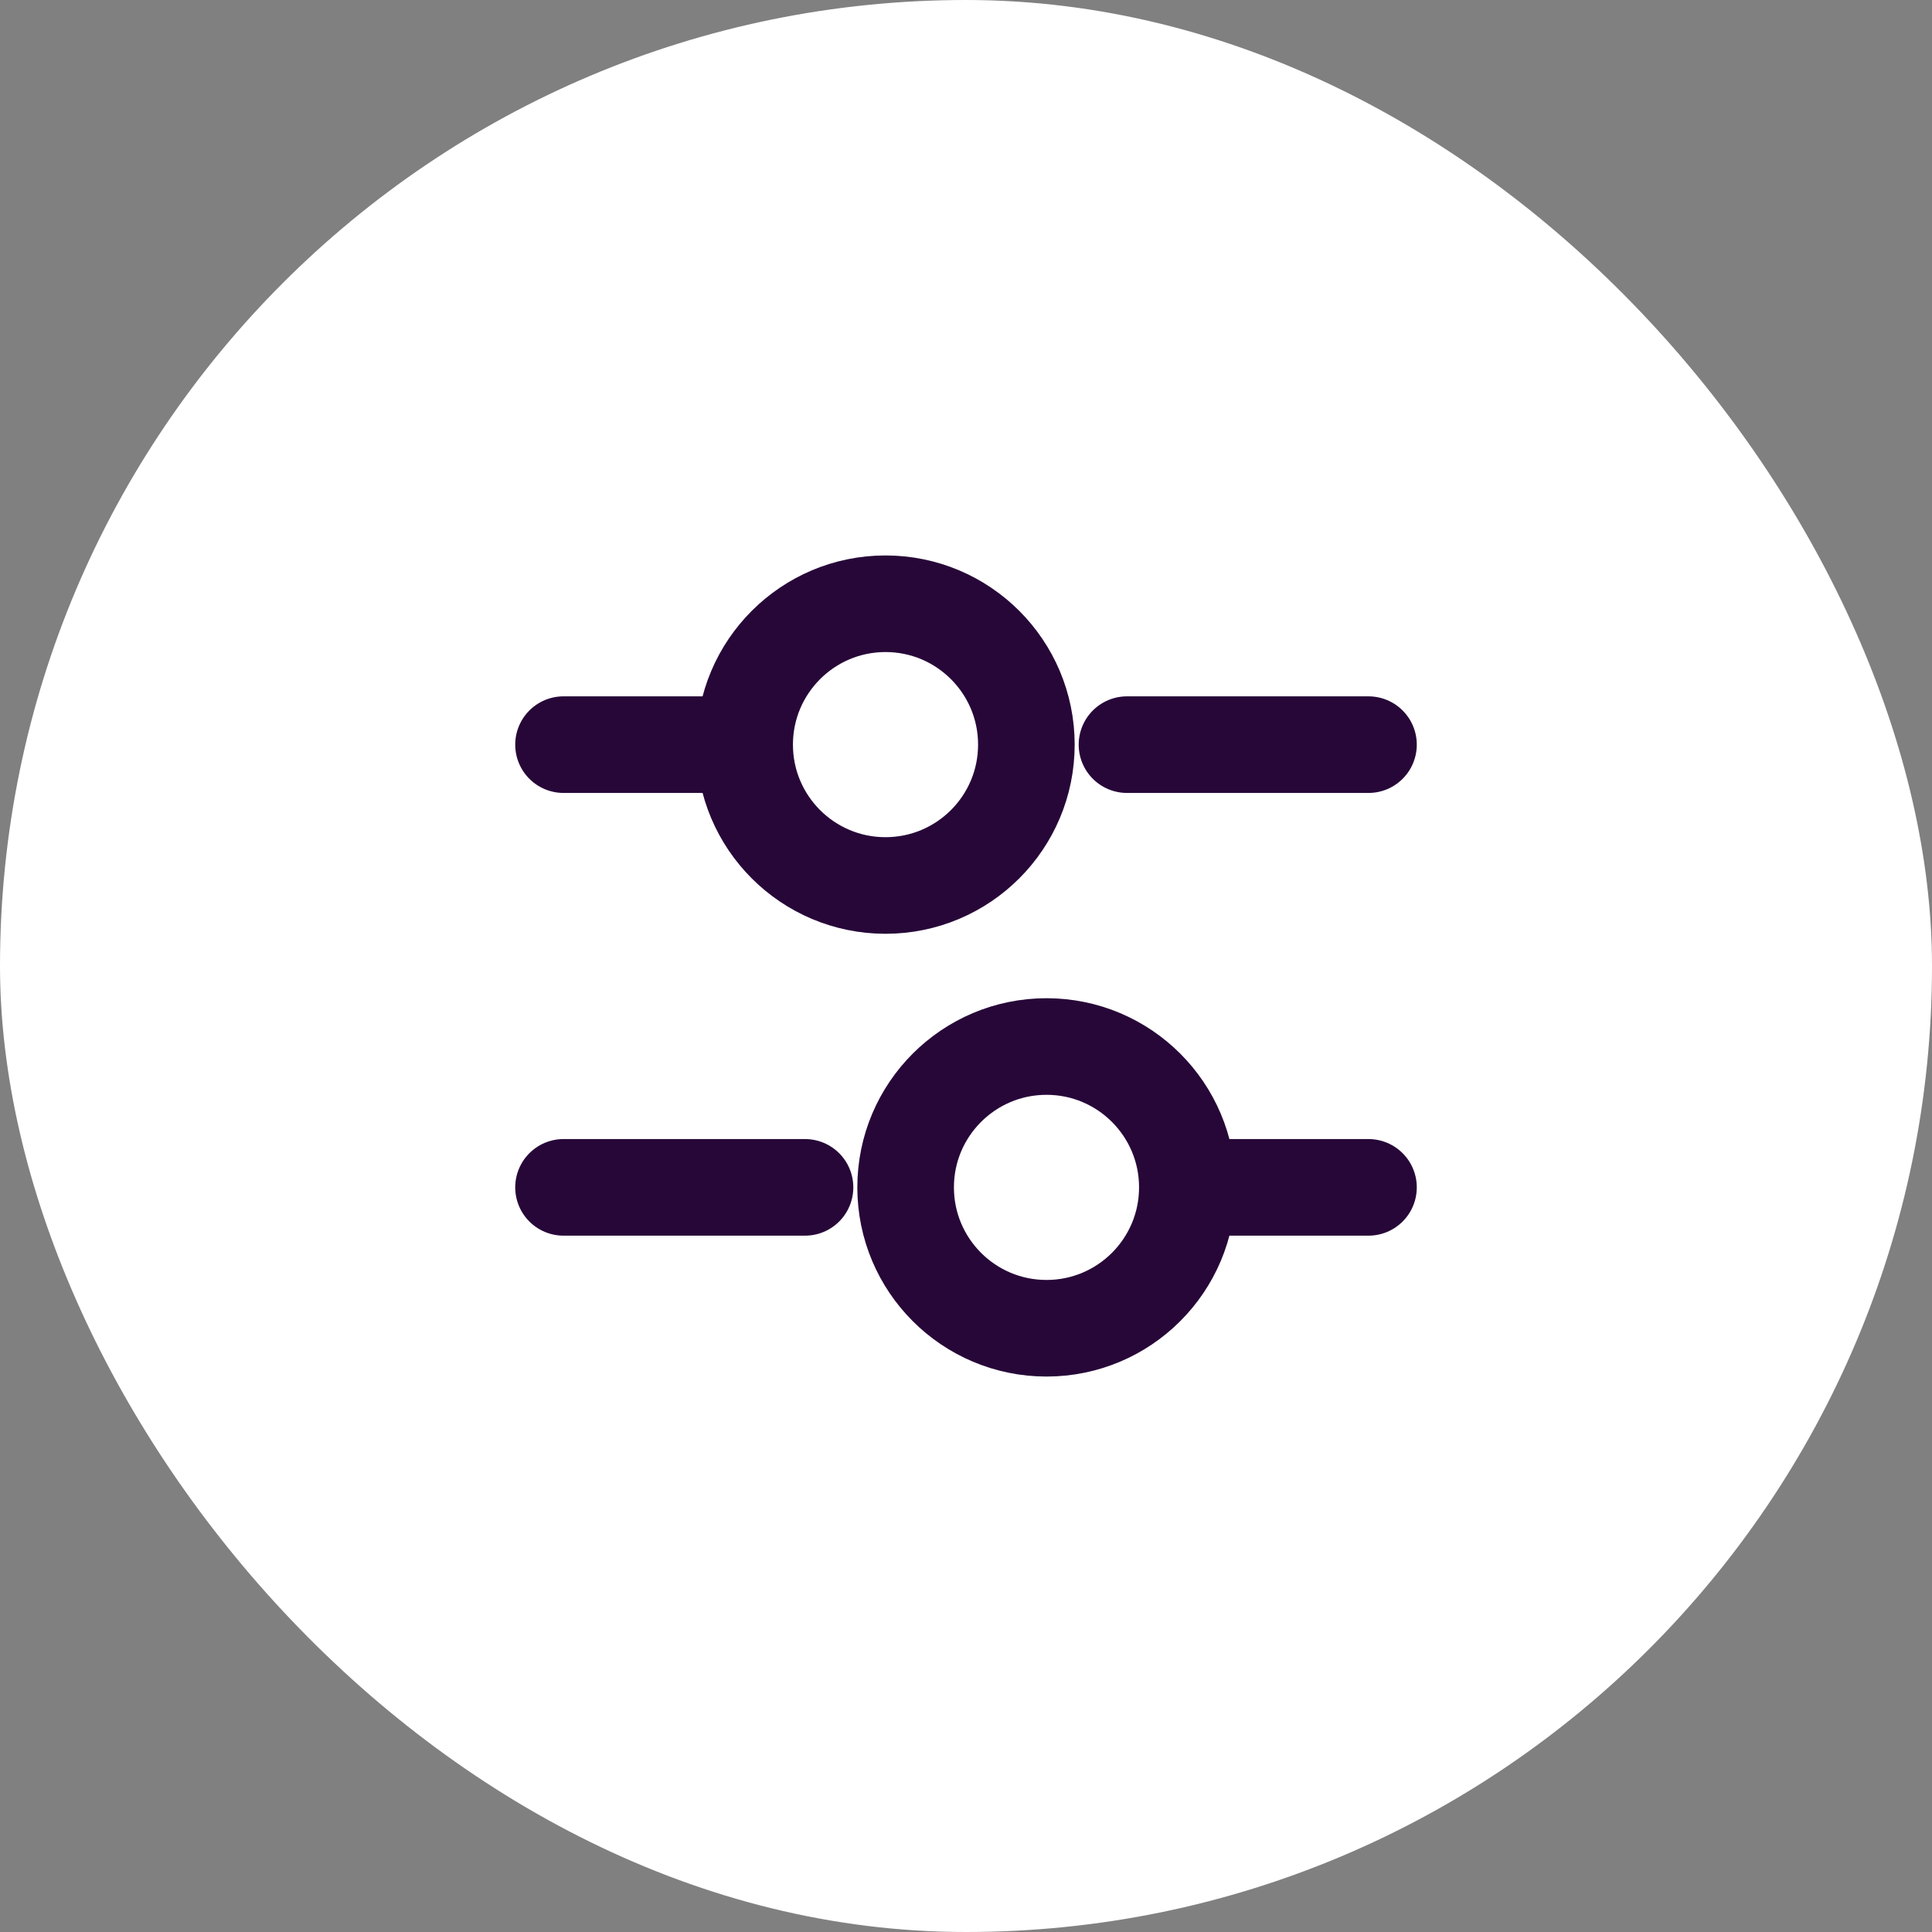 <svg width="40" height="40" viewBox="0 0 40 40" fill="none" xmlns="http://www.w3.org/2000/svg">
<rect x="0" y="0" width="40" height="40" fill="#808080" stroke="none"/>
<rect width="40" height="40" rx="20" fill="white"/>
<path d="M28.333 15.417H23.333" stroke="#270738" stroke-width="2" stroke-miterlimit="10" stroke-linecap="round" stroke-linejoin="round"/>
<path d="M15 15.417H11.667" stroke="#270738" stroke-width="2" stroke-miterlimit="10" stroke-linecap="round" stroke-linejoin="round"/>
<path d="M18.333 18.333C19.944 18.333 21.25 17.027 21.25 15.417C21.25 13.806 19.944 12.5 18.333 12.5C16.723 12.5 15.417 13.806 15.417 15.417C15.417 17.027 16.723 18.333 18.333 18.333Z" stroke="#270738" stroke-width="2" stroke-miterlimit="10" stroke-linecap="round" stroke-linejoin="round"/>
<path d="M28.333 24.583H25" stroke="#270738" stroke-width="2" stroke-miterlimit="10" stroke-linecap="round" stroke-linejoin="round"/>
<path d="M16.667 24.583H11.667" stroke="#270738" stroke-width="2" stroke-miterlimit="10" stroke-linecap="round" stroke-linejoin="round"/>
<path d="M21.667 27.5C23.277 27.5 24.583 26.194 24.583 24.583C24.583 22.973 23.277 21.667 21.667 21.667C20.056 21.667 18.75 22.973 18.75 24.583C18.75 26.194 20.056 27.5 21.667 27.5Z" stroke="#270738" stroke-width="2" stroke-miterlimit="10" stroke-linecap="round" stroke-linejoin="round"/>
</svg>
